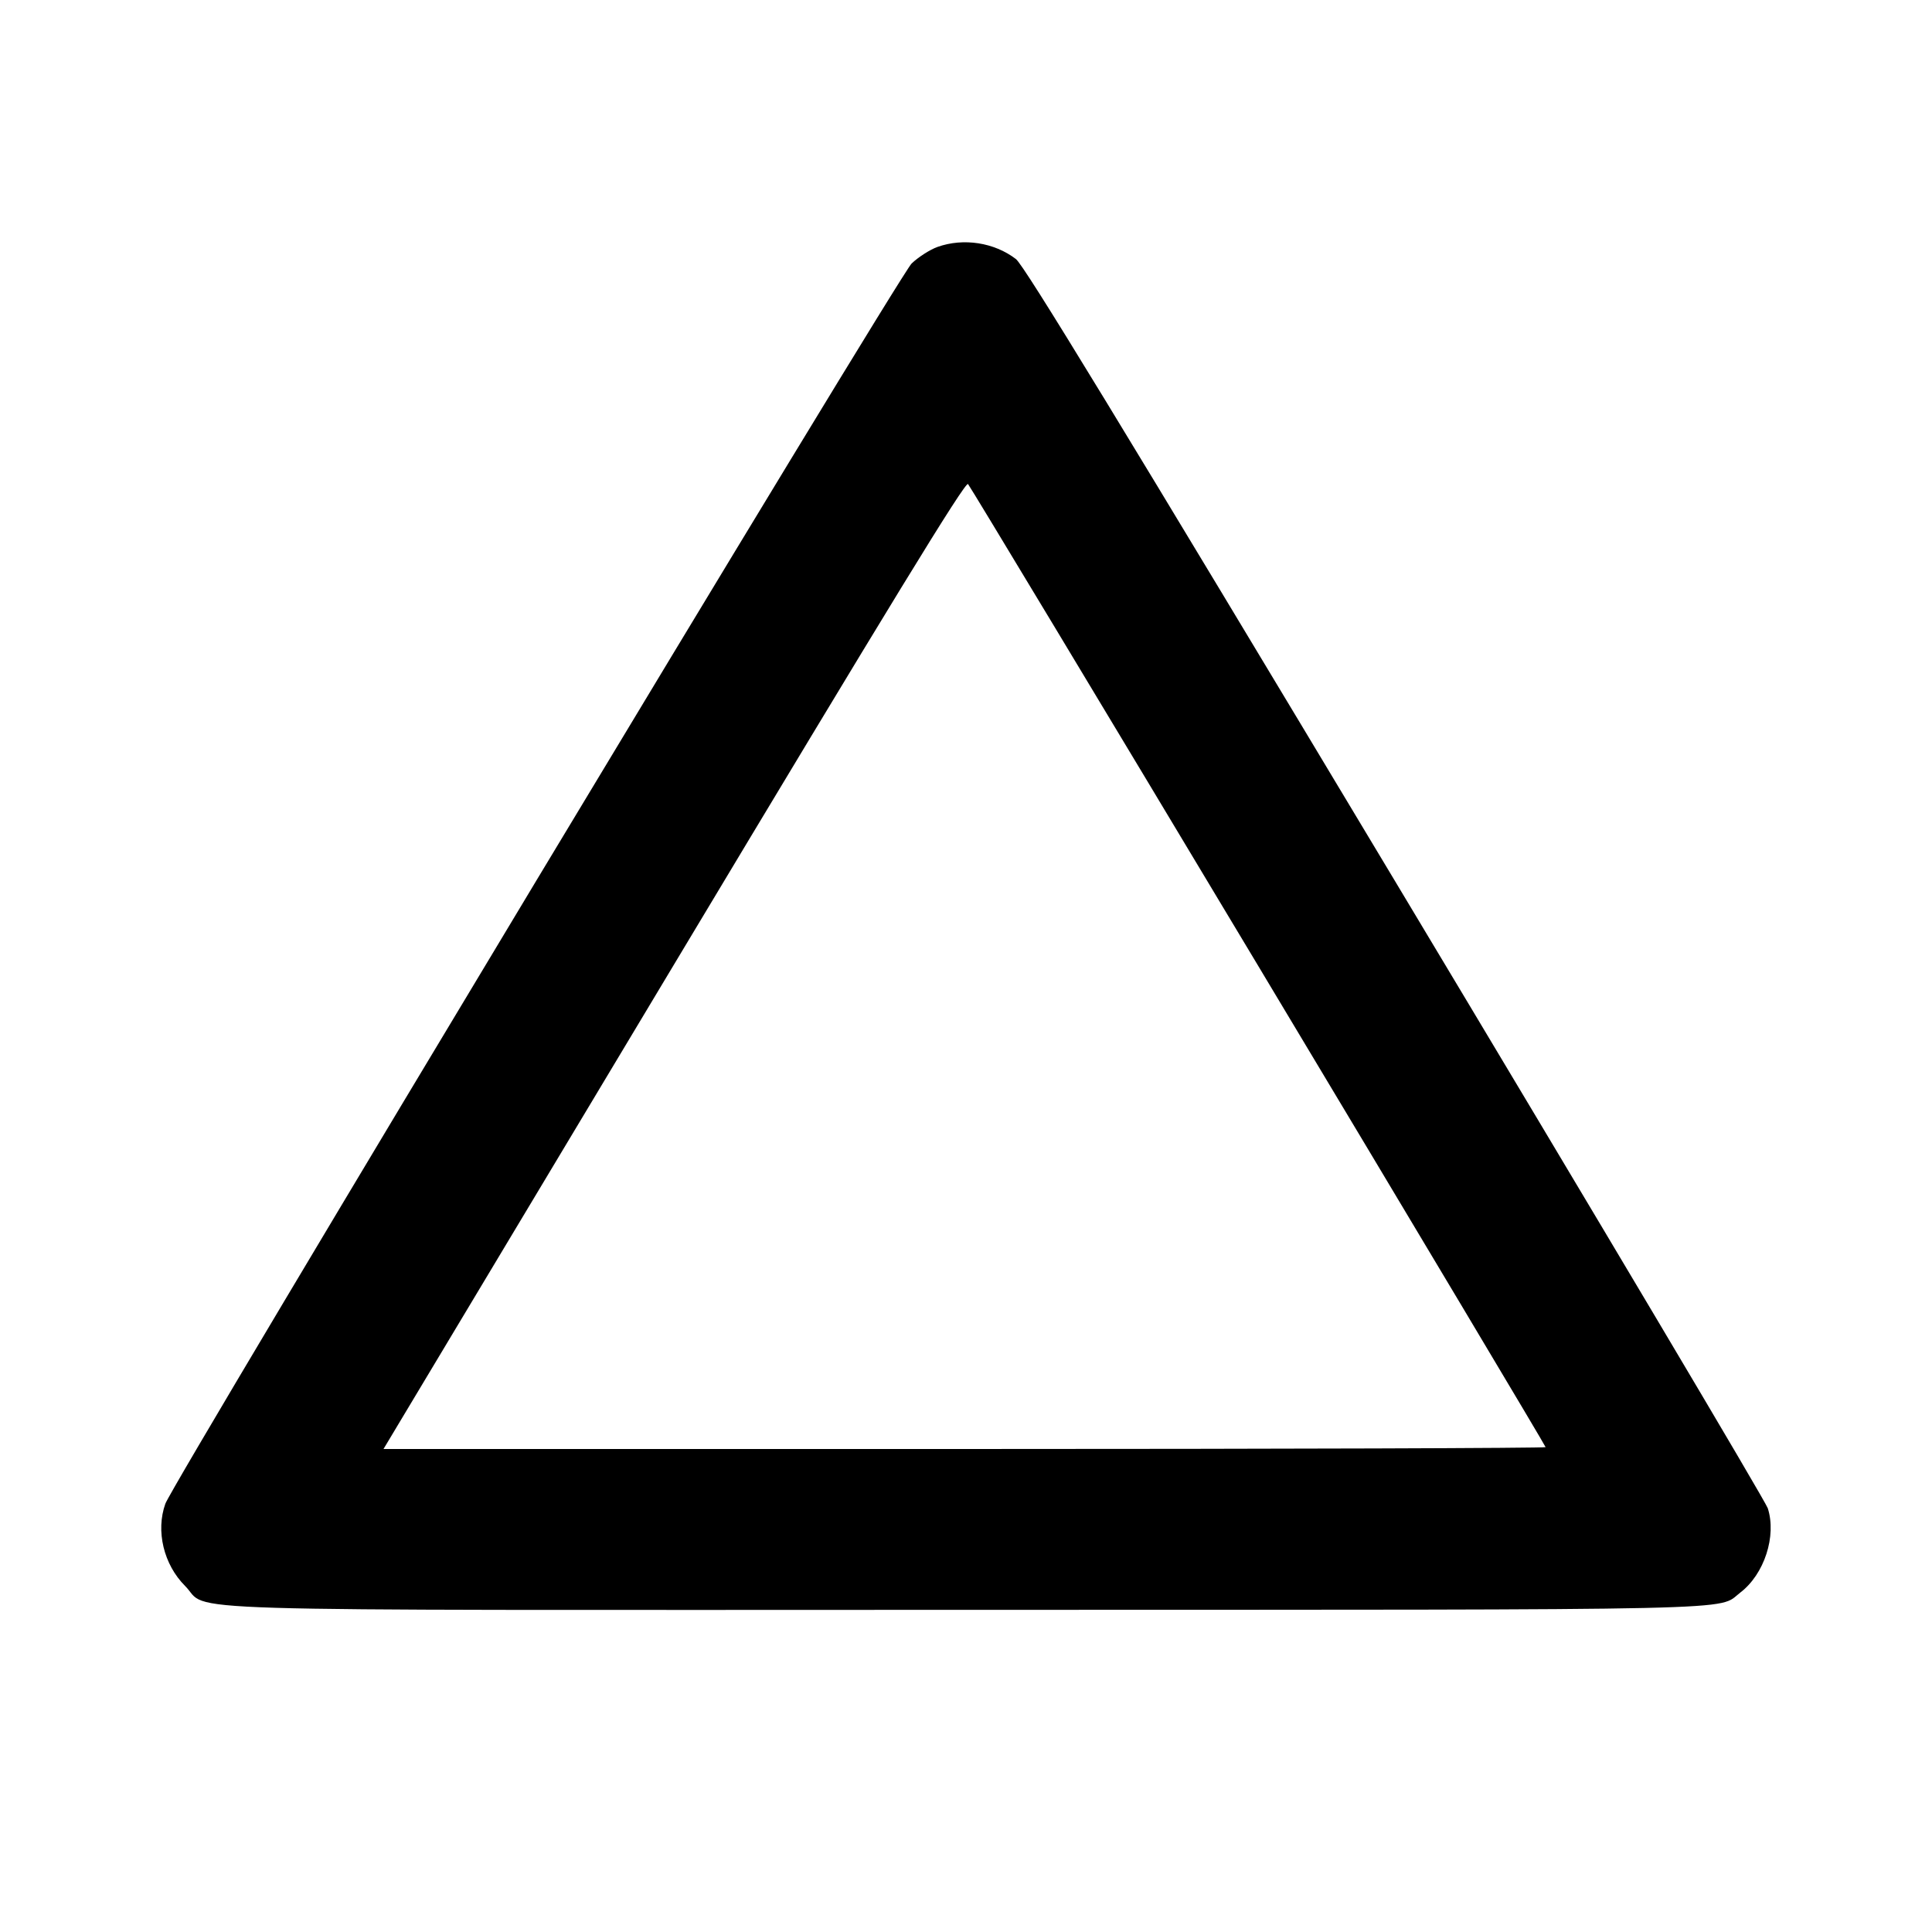 <svg xmlns="http://www.w3.org/2000/svg" width="24" height="24" viewBox="0 0 24 24" fill="none" stroke="currentColor" stroke-width="2" stroke-linecap="round" stroke-linejoin="round"><path d="M11.647 3.067 C 11.552 3.101,11.407 3.194,11.324 3.274 C 11.167 3.426,2.150 18.411,2.054 18.680 C 1.933 19.018,2.033 19.435,2.299 19.701 C 2.625 20.028,1.733 20.000,12.017 19.998 C 21.925 19.996,21.322 20.010,21.619 19.783 C 21.917 19.556,22.071 19.081,21.960 18.736 C 21.932 18.650,19.850 15.147,17.333 10.951 C 13.916 5.255,12.722 3.295,12.620 3.218 C 12.351 3.012,11.970 2.953,11.647 3.067 M15.635 12.007 C 17.596 15.277,19.200 17.964,19.200 17.977 C 19.200 17.989,15.952 18.000,11.982 18.000 L 4.764 18.000 8.372 11.983 C 11.066 7.491,11.991 5.978,12.025 6.013 C 12.049 6.039,13.674 8.736,15.635 12.007 " stroke="none" fill-rule="evenodd" fill="black"></path></svg>